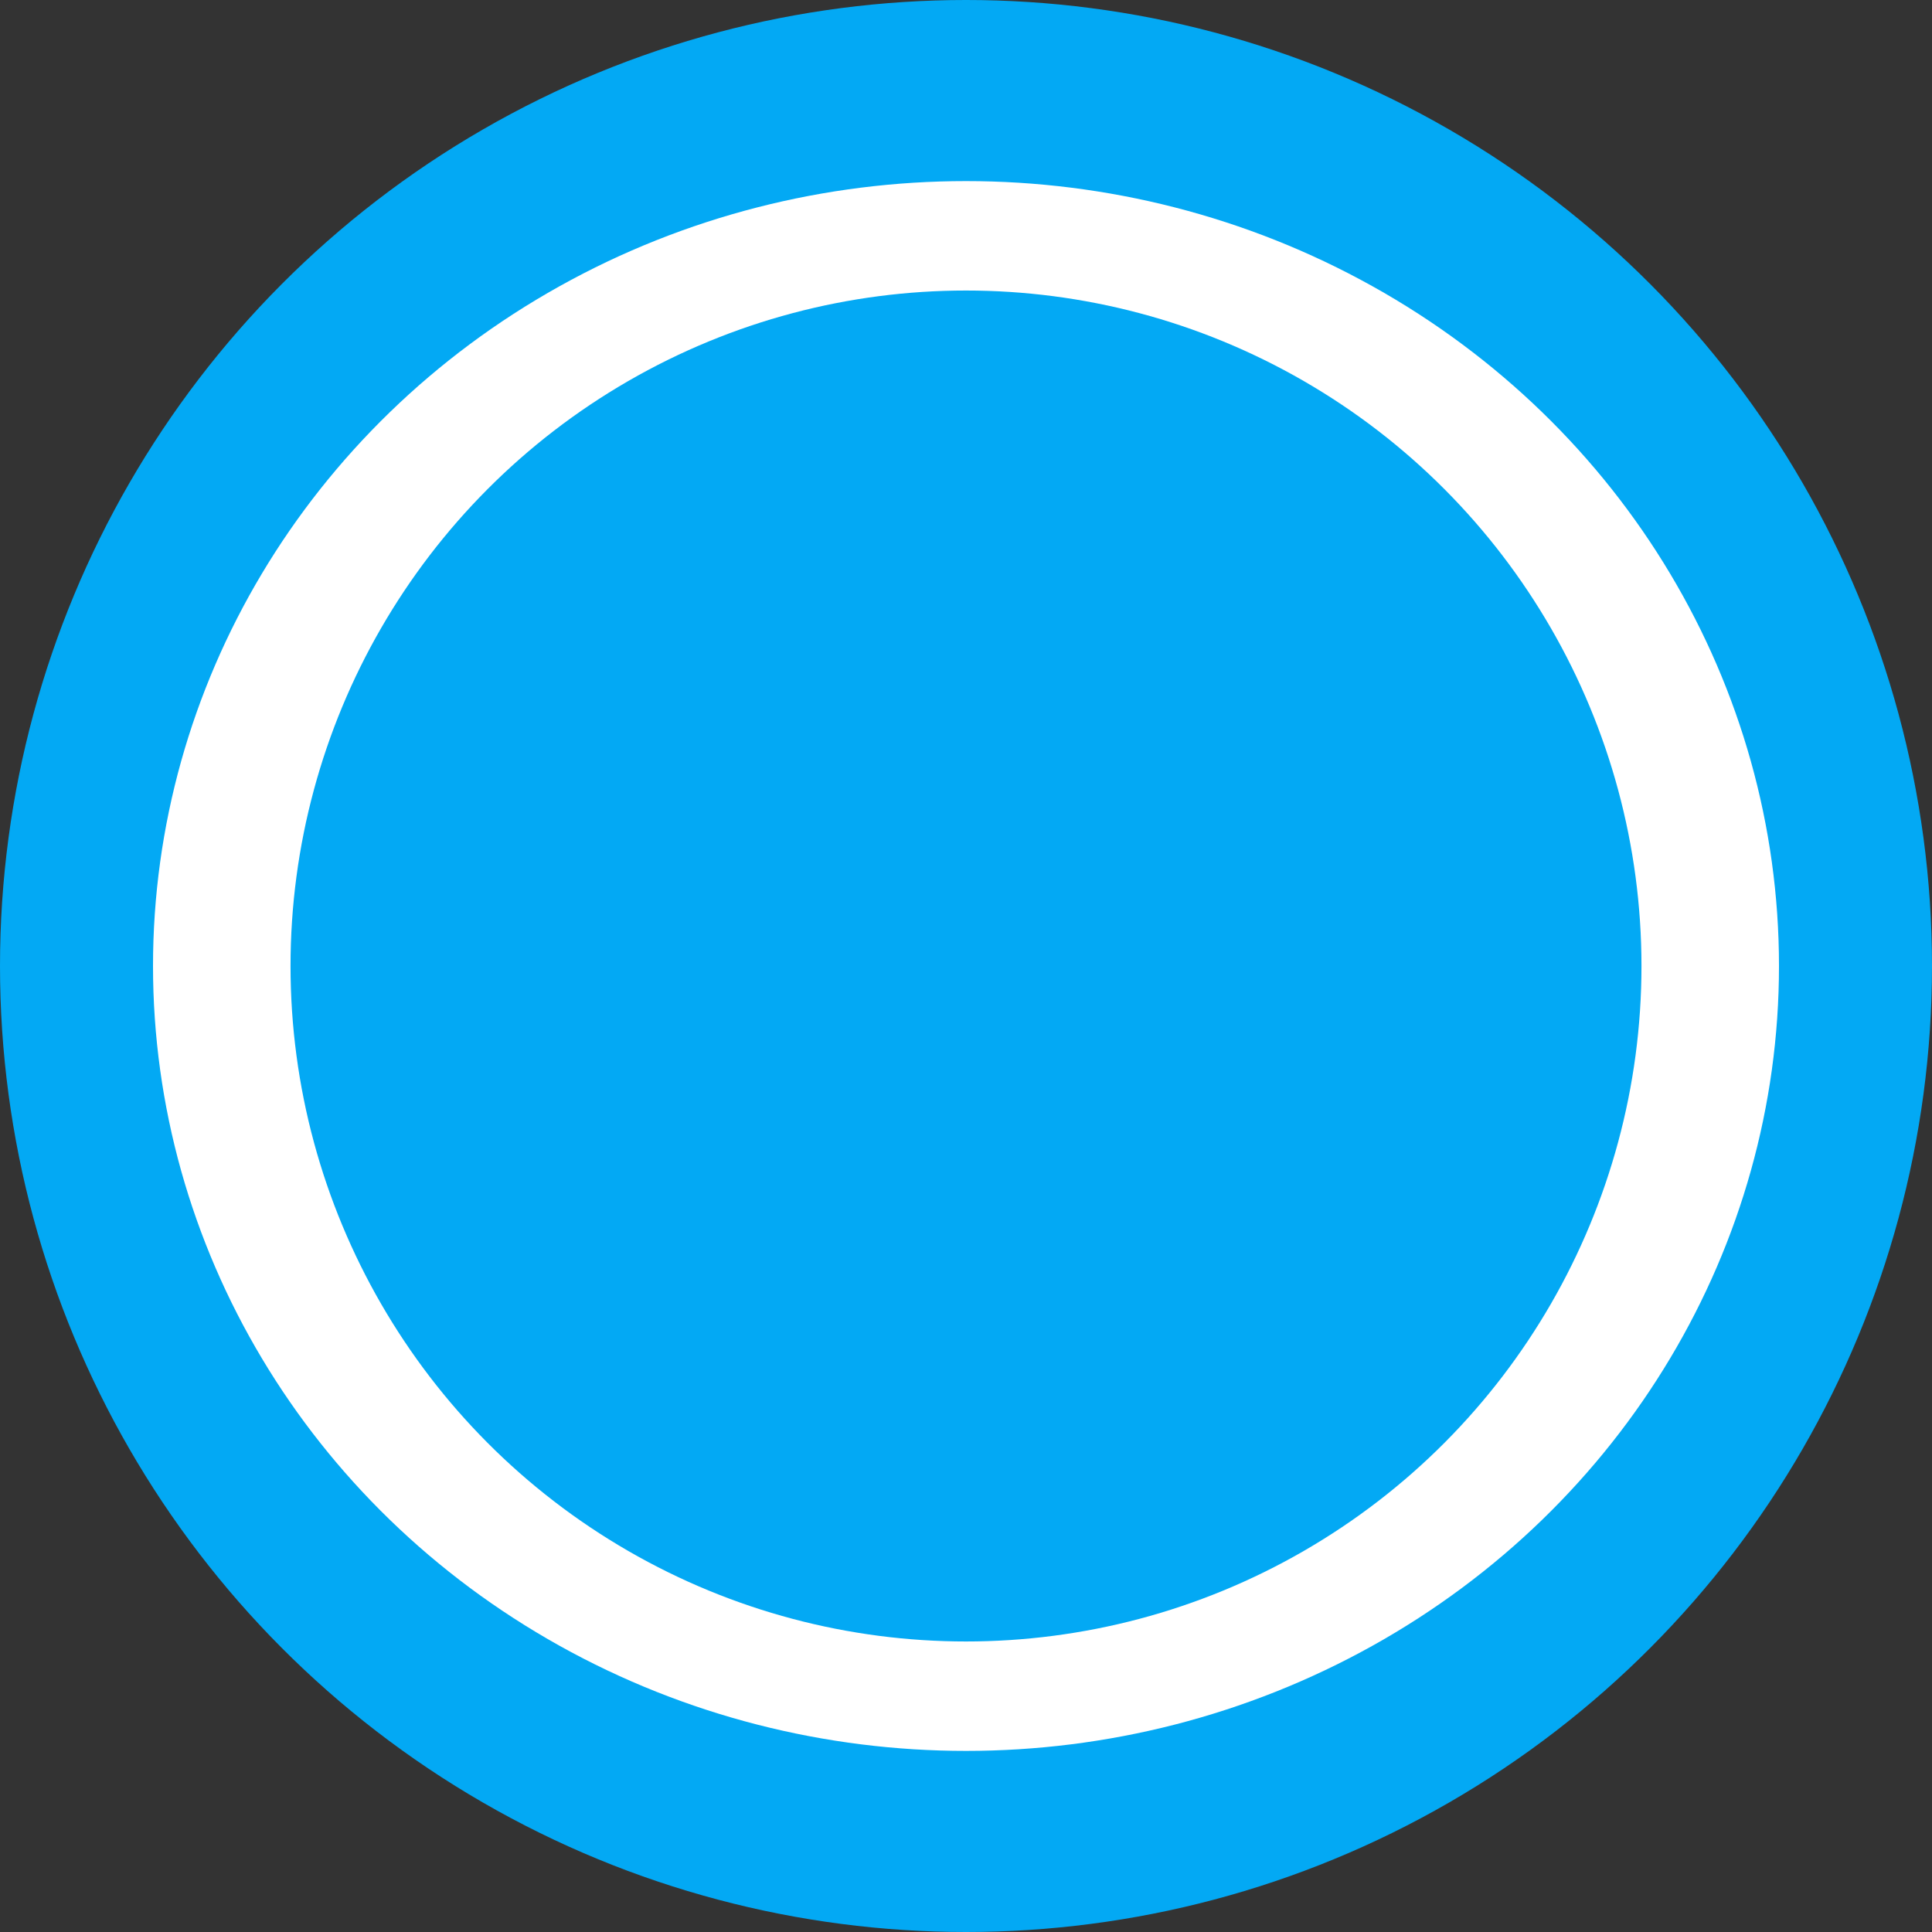 <svg id="Layer_1" data-name="Layer 1" xmlns="http://www.w3.org/2000/svg" viewBox="0 0 399 399"><rect x="0" y="0" width="399" height="399" fill="#333333" stroke="none"/><circle cx="199.5" cy="199.5" r="199.5" fill="#03a9f4"/><ellipse cx="199.5" cy="199.5" rx="167.9" ry="162.1" fill="#fff"/><circle cx="199.5" cy="199.5" r="139.5" fill="#03a9f4"/></svg>